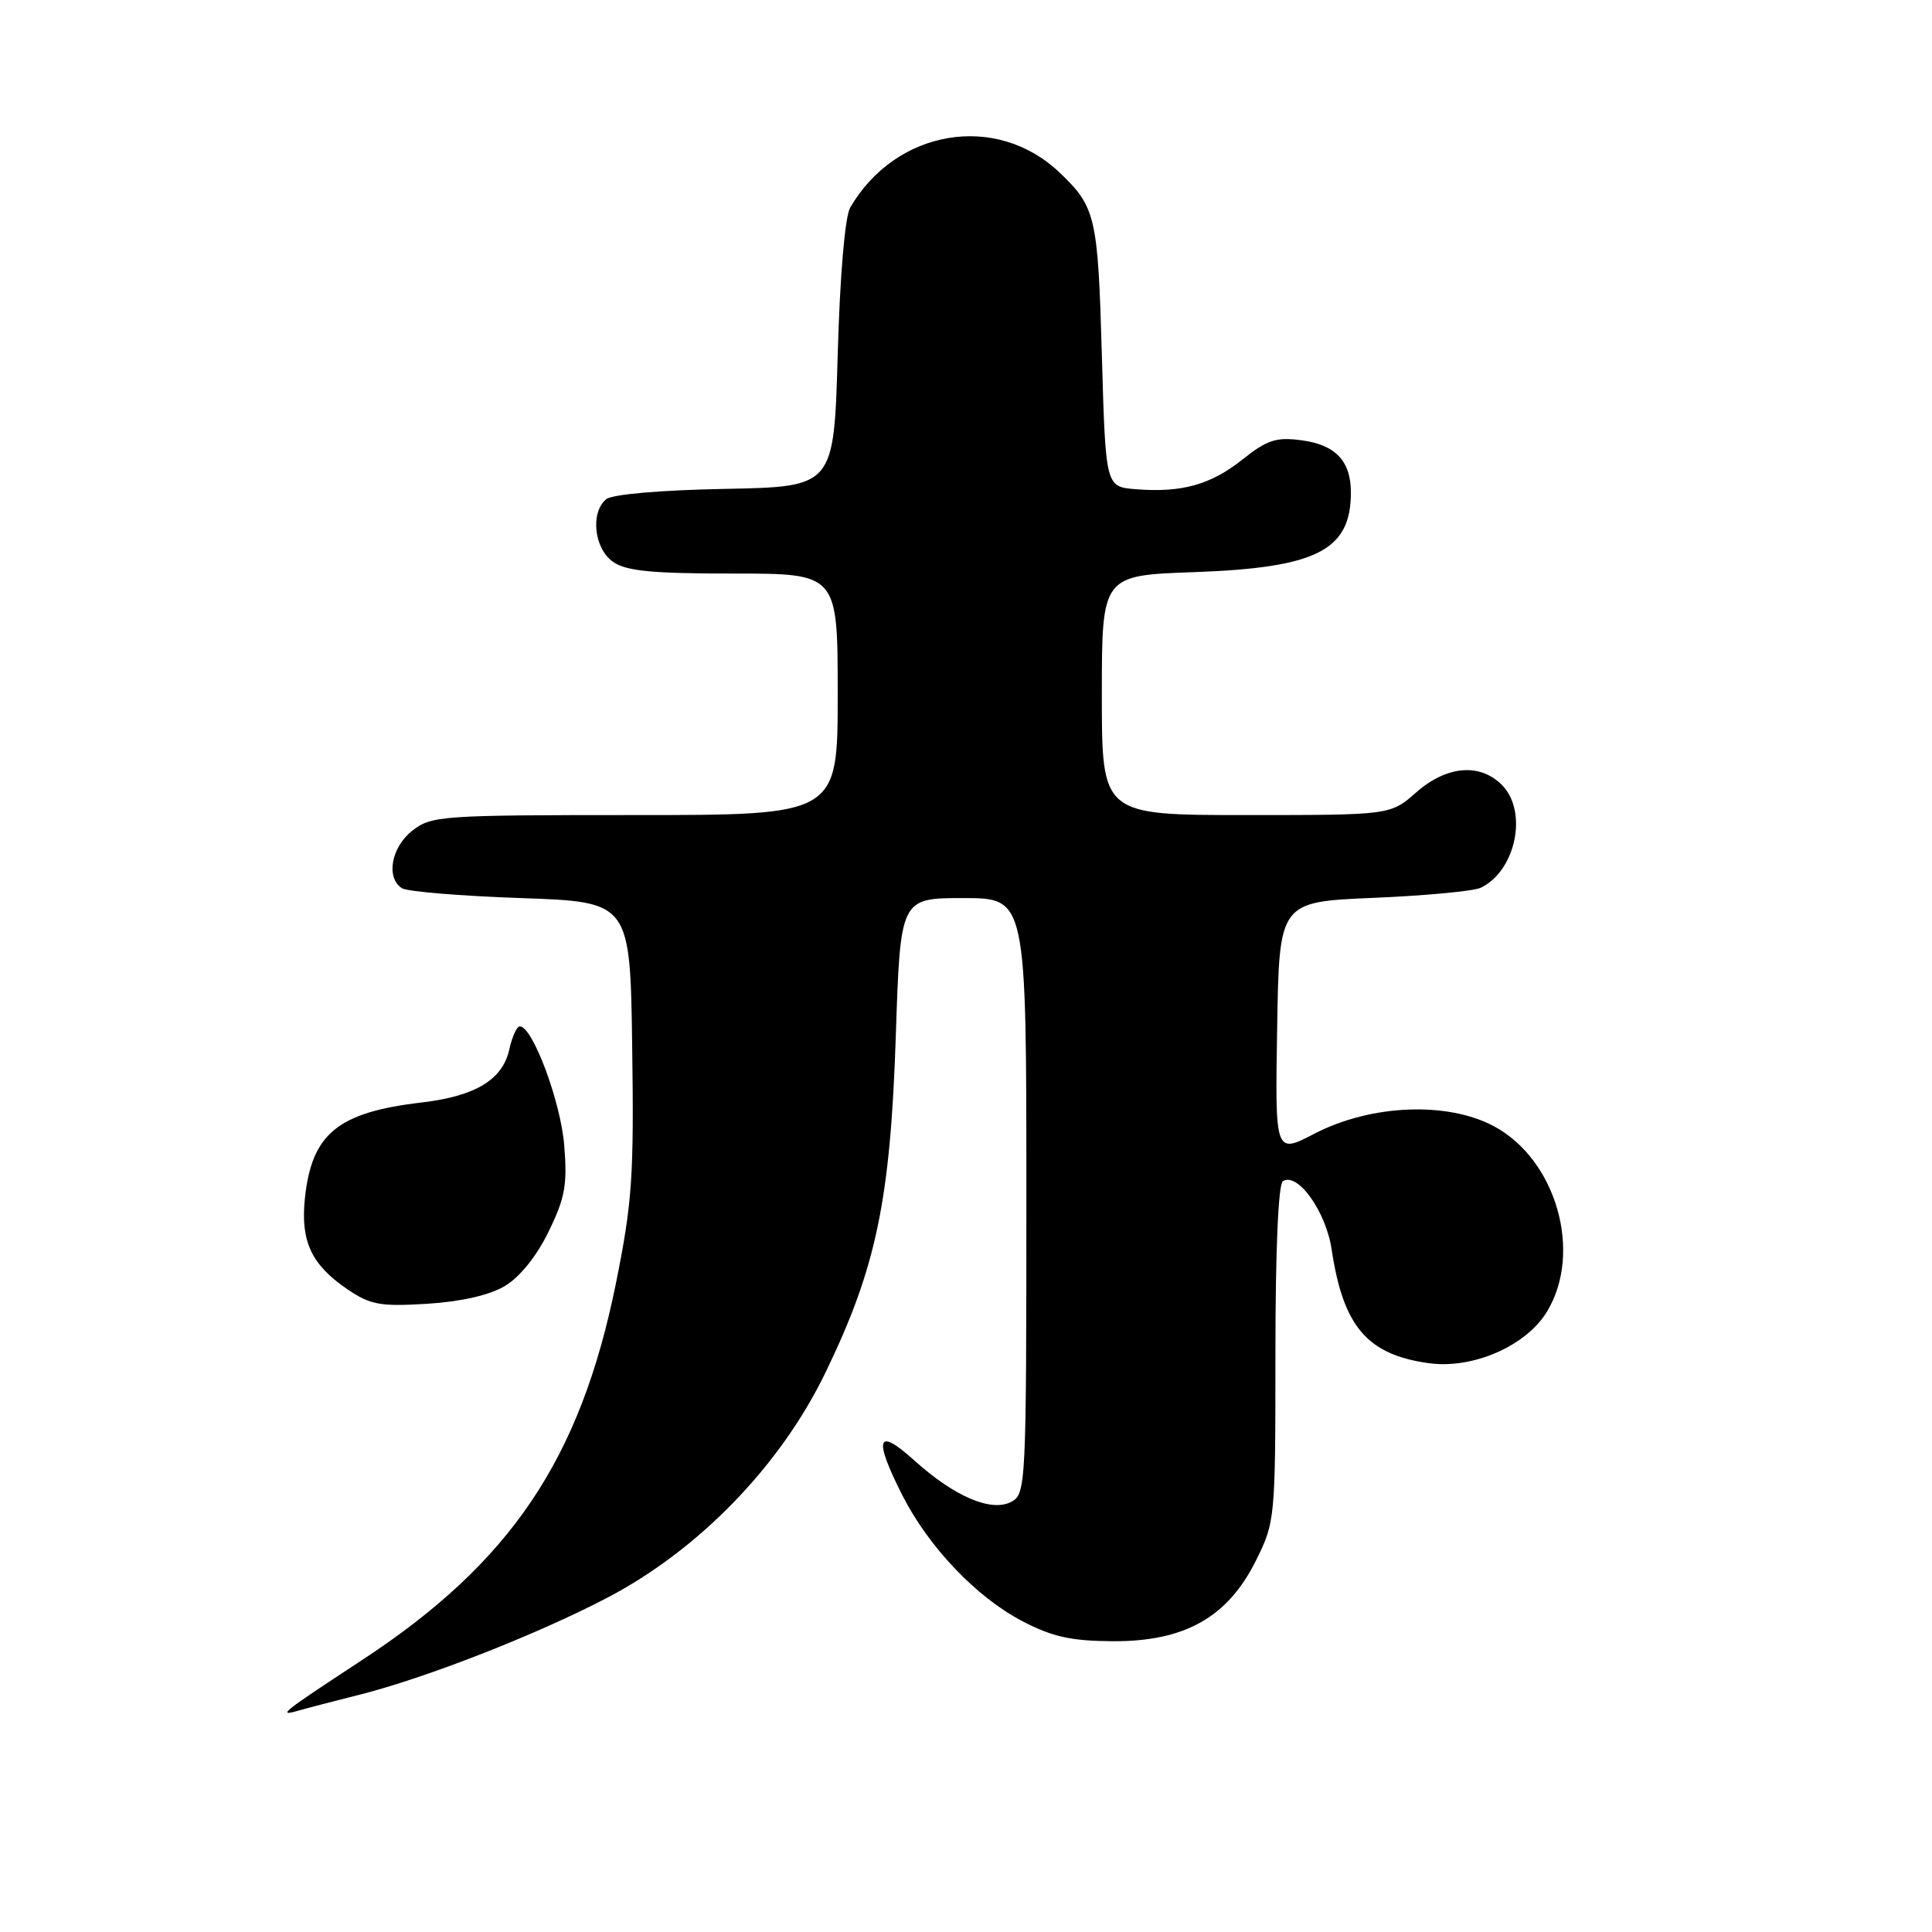 <?xml version="1.0" encoding="UTF-8" standalone="no"?>
<!DOCTYPE svg PUBLIC "-//W3C//DTD SVG 1.1//EN" "http://www.w3.org/Graphics/SVG/1.1/DTD/svg11.dtd" >
<svg xmlns="http://www.w3.org/2000/svg" xmlns:xlink="http://www.w3.org/1999/xlink" version="1.1" viewBox="0 0 256 256">
 <g >
 <path fill="currentColor"
d=" M 47.71 224.54 C 56.54 222.30 71.16 216.58 80.50 211.69 C 92.60 205.36 103.39 194.23 109.35 181.93 C 116.10 168.03 117.98 159.04 118.70 137.25 C 119.30 119.00 119.30 119.00 127.65 119.00 C 136.00 119.00 136.00 119.00 136.00 158.46 C 136.00 196.75 135.94 197.96 134.02 198.99 C 131.37 200.41 126.47 198.32 121.11 193.48 C 116.20 189.04 115.71 190.52 119.56 198.12 C 123.04 204.98 129.38 211.64 135.46 214.81 C 139.47 216.90 141.93 217.44 147.50 217.47 C 156.98 217.51 162.67 214.30 166.40 206.82 C 168.96 201.68 169.00 201.31 169.00 179.36 C 169.00 165.74 169.38 156.88 169.99 156.51 C 171.96 155.29 175.70 160.53 176.45 165.56 C 177.98 175.78 181.17 179.51 189.34 180.63 C 195.16 181.43 202.20 178.36 204.97 173.82 C 209.75 165.98 206.23 153.66 197.95 149.23 C 191.76 145.92 181.65 146.34 174.17 150.22 C 168.95 152.93 168.95 152.93 169.23 136.21 C 169.50 119.50 169.50 119.50 182.00 118.97 C 188.88 118.68 195.26 118.08 196.19 117.64 C 200.87 115.41 202.50 107.50 199.00 104.00 C 196.07 101.07 191.68 101.46 187.65 105.00 C 184.24 108.00 184.24 108.00 165.12 108.00 C 146.00 108.00 146.00 108.00 146.00 92.12 C 146.00 76.24 146.00 76.24 158.25 75.81 C 174.47 75.23 179.00 72.93 179.00 65.26 C 179.00 61.09 176.97 58.94 172.46 58.34 C 169.11 57.89 167.91 58.28 164.64 60.88 C 160.43 64.24 156.53 65.32 150.46 64.82 C 146.50 64.50 146.50 64.50 146.00 47.00 C 145.48 28.63 145.19 27.41 140.34 22.81 C 131.97 14.89 118.70 17.13 112.66 27.50 C 111.96 28.71 111.30 36.41 111.00 47.00 C 110.50 64.50 110.50 64.50 96.07 64.78 C 87.51 64.94 81.10 65.50 80.32 66.15 C 78.20 67.91 78.72 72.69 81.22 74.44 C 82.97 75.67 86.37 76.00 97.22 76.00 C 111.00 76.00 111.00 76.00 111.00 92.00 C 111.00 108.00 111.00 108.00 84.13 108.00 C 58.47 108.00 57.15 108.09 54.63 110.07 C 51.84 112.27 51.11 116.30 53.25 117.69 C 53.94 118.14 61.02 118.72 69.00 119.00 C 83.50 119.50 83.50 119.50 83.77 138.77 C 84.01 155.92 83.77 159.37 81.60 170.11 C 76.88 193.38 67.67 207.05 48.00 219.95 C 37.38 226.91 36.65 227.49 39.50 226.68 C 40.60 226.36 44.29 225.40 47.71 224.54 Z  M 66.87 170.42 C 68.86 169.24 71.08 166.50 72.68 163.22 C 74.88 158.72 75.19 157.01 74.76 151.72 C 74.28 145.93 70.57 136.00 68.88 136.00 C 68.48 136.00 67.86 137.37 67.49 139.03 C 66.61 143.07 63.01 145.25 55.83 146.09 C 44.73 147.40 41.30 150.23 40.40 158.79 C 39.81 164.48 41.25 167.57 46.01 170.82 C 49.08 172.90 50.36 173.14 56.57 172.76 C 61.06 172.48 64.82 171.63 66.87 170.42 Z "/>
</g>
</svg>